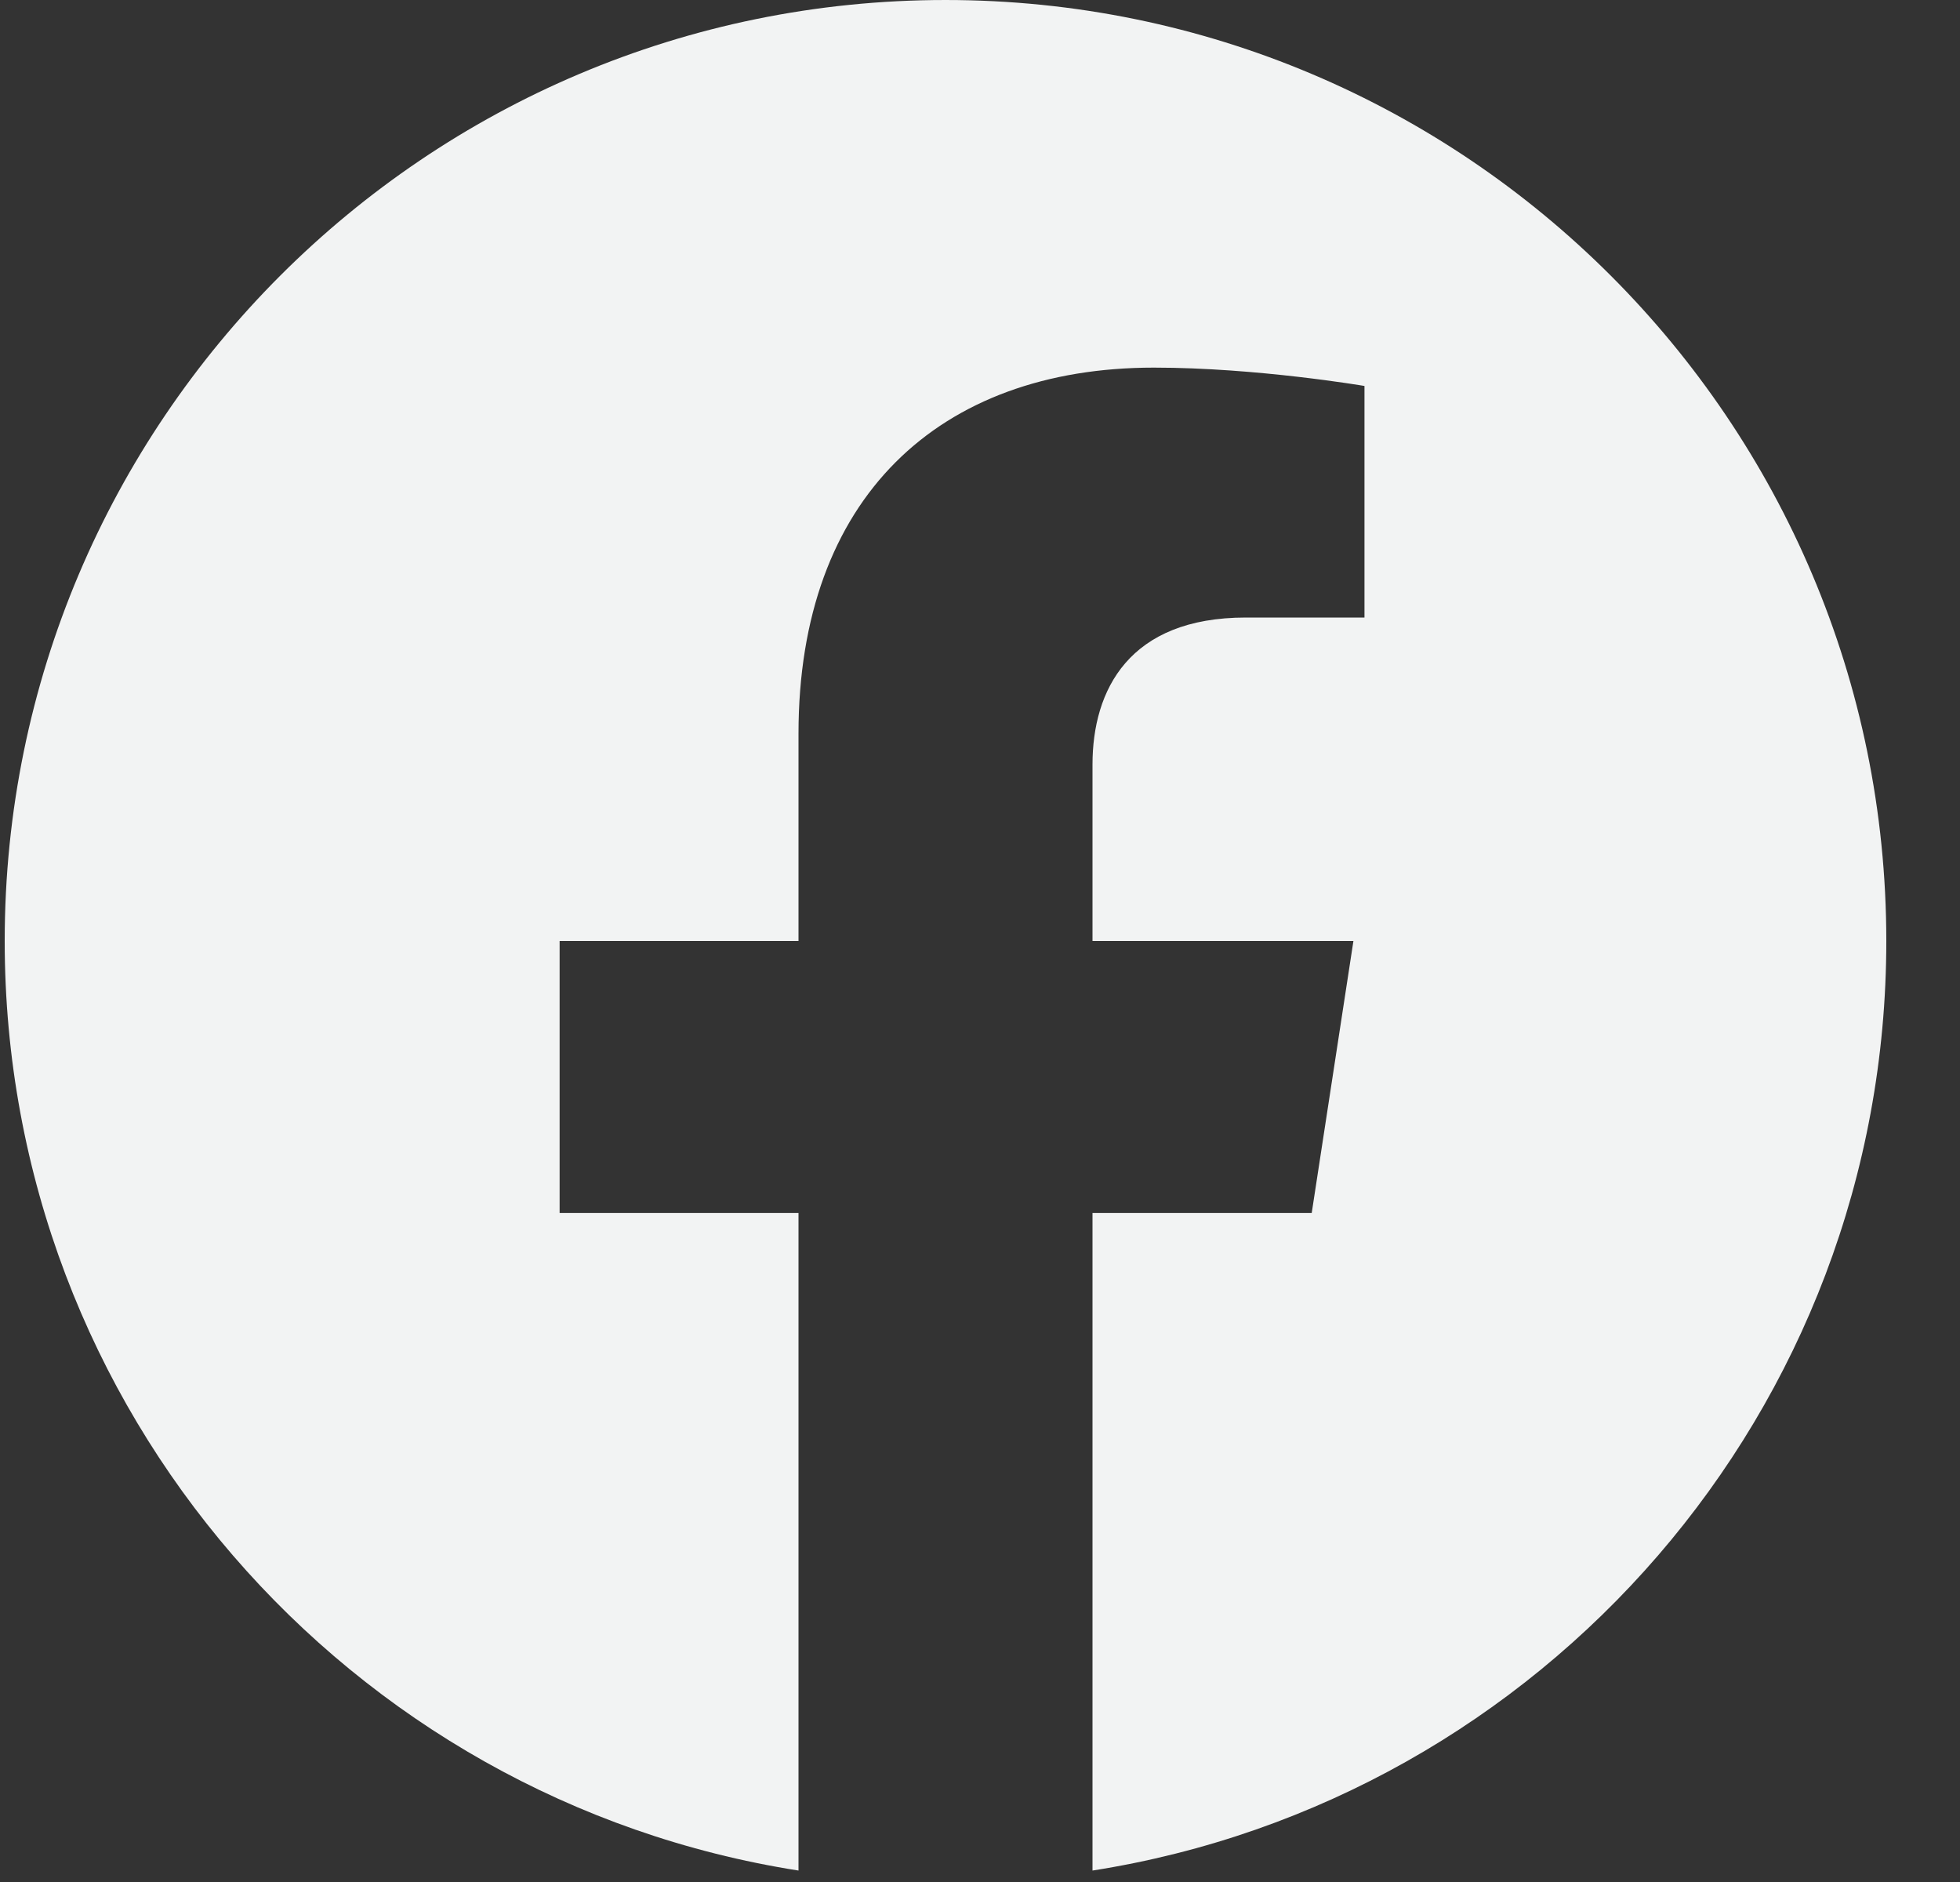 <svg width="25" height="24" viewBox="0 0 25 24" fill="none" xmlns="http://www.w3.org/2000/svg">
<rect x="0" y="0" width="25" height="24" fill="#333333" stroke="none"/>
<path d="M24.06 12C24.06 5.373 18.688 2.67029e-05 12.06 2.67029e-05C5.433 2.67029e-05 0.06 5.373 0.06 12C0.06 17.99 4.448 22.954 10.185 23.854V15.469H7.138V12H10.185V9.356C10.185 6.349 11.977 4.688 14.718 4.688C16.03 4.688 17.404 4.922 17.404 4.922V7.875H15.891C14.4 7.875 13.935 8.8 13.935 9.749V12H17.263L16.731 15.469H13.935V23.854C19.672 22.954 24.06 17.99 24.06 12Z" fill="#F2F3F3"/>
</svg>
